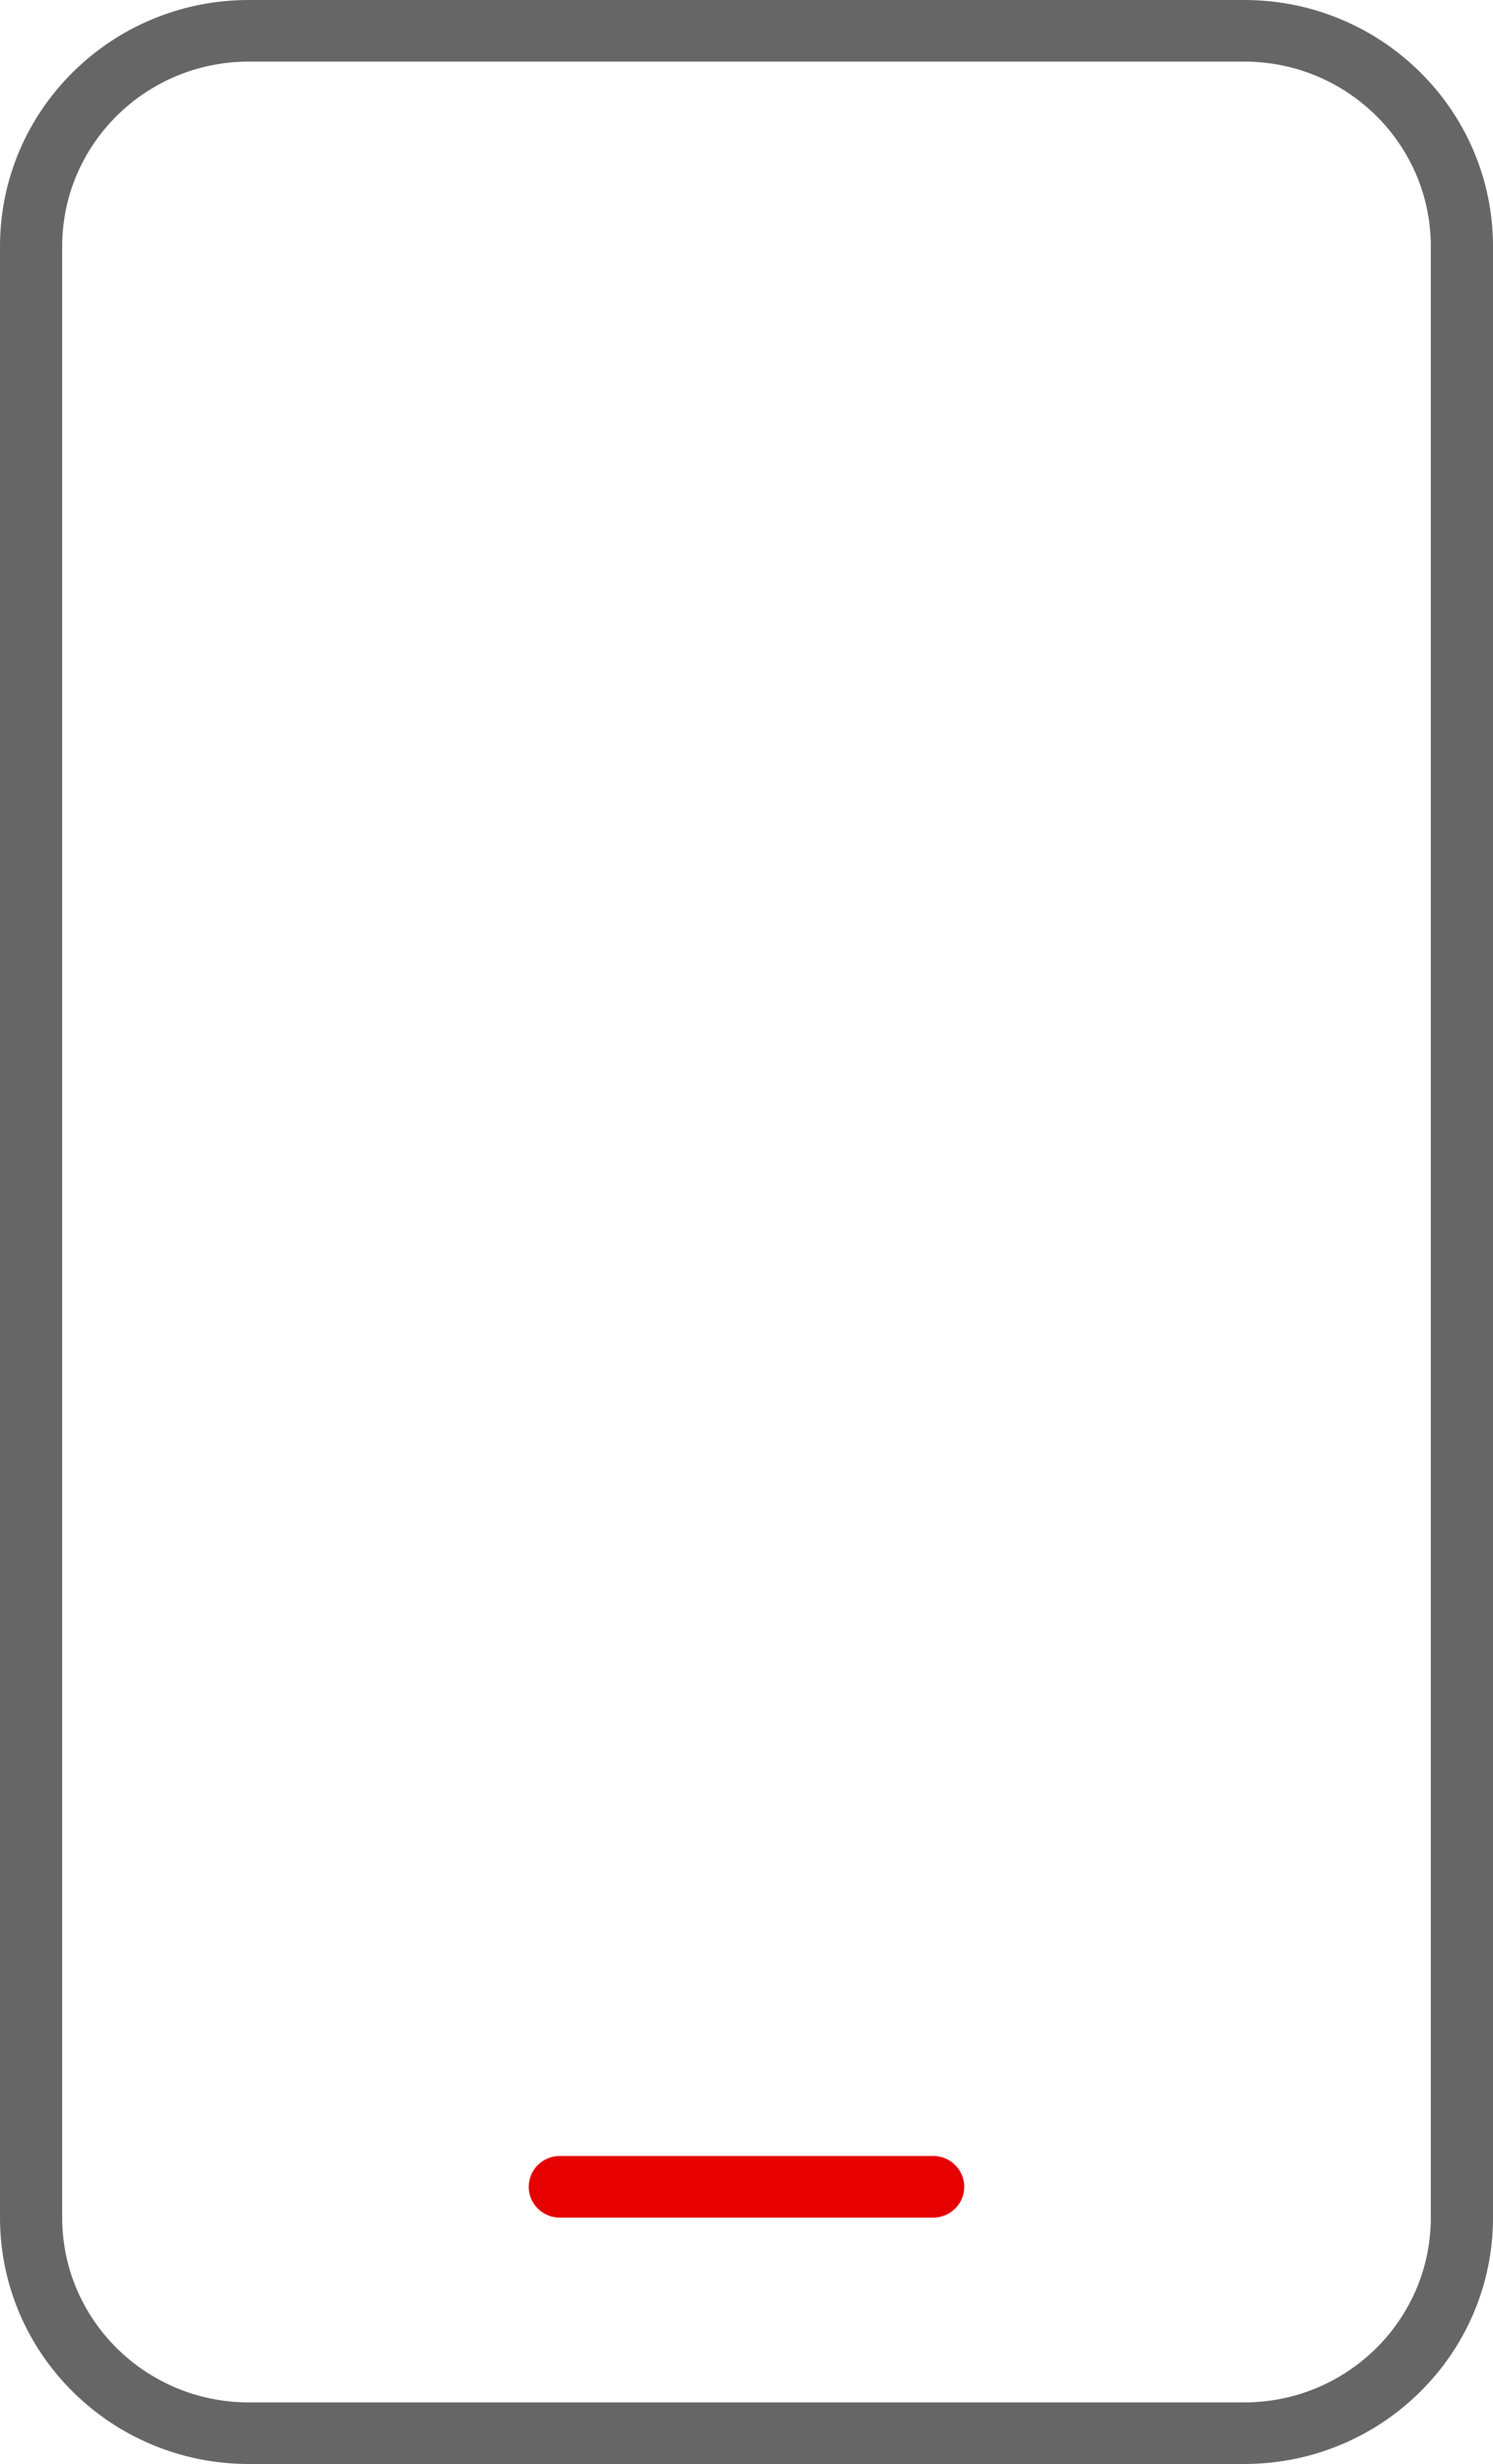 <svg xmlns="http://www.w3.org/2000/svg" width="20" height="33" viewBox="0 0 20 33"><g fill="none"><path fill="#E60000" d="M7.5 29.7h5c.23 0 .417-.185.417-.412a.415.415 0 0 0-.417-.413h-5a.415.415 0 0 0-.417.413c0 .227.187.412.417.412z"/><path fill="#666" d="M3.333.825c-1.38 0-2.5 1.108-2.5 2.475v26.4c0 1.367 1.12 2.475 2.5 2.475h13.334c1.38 0 2.5-1.108 2.5-2.475V3.3c0-1.367-1.12-2.475-2.5-2.475H3.333zm0-.825h13.334C18.507 0 20 1.477 20 3.3v26.4c0 1.823-1.492 3.3-3.333 3.3H3.333C1.493 33 0 31.523 0 29.7V3.3C0 1.477 1.492 0 3.333 0z"/></g></svg>